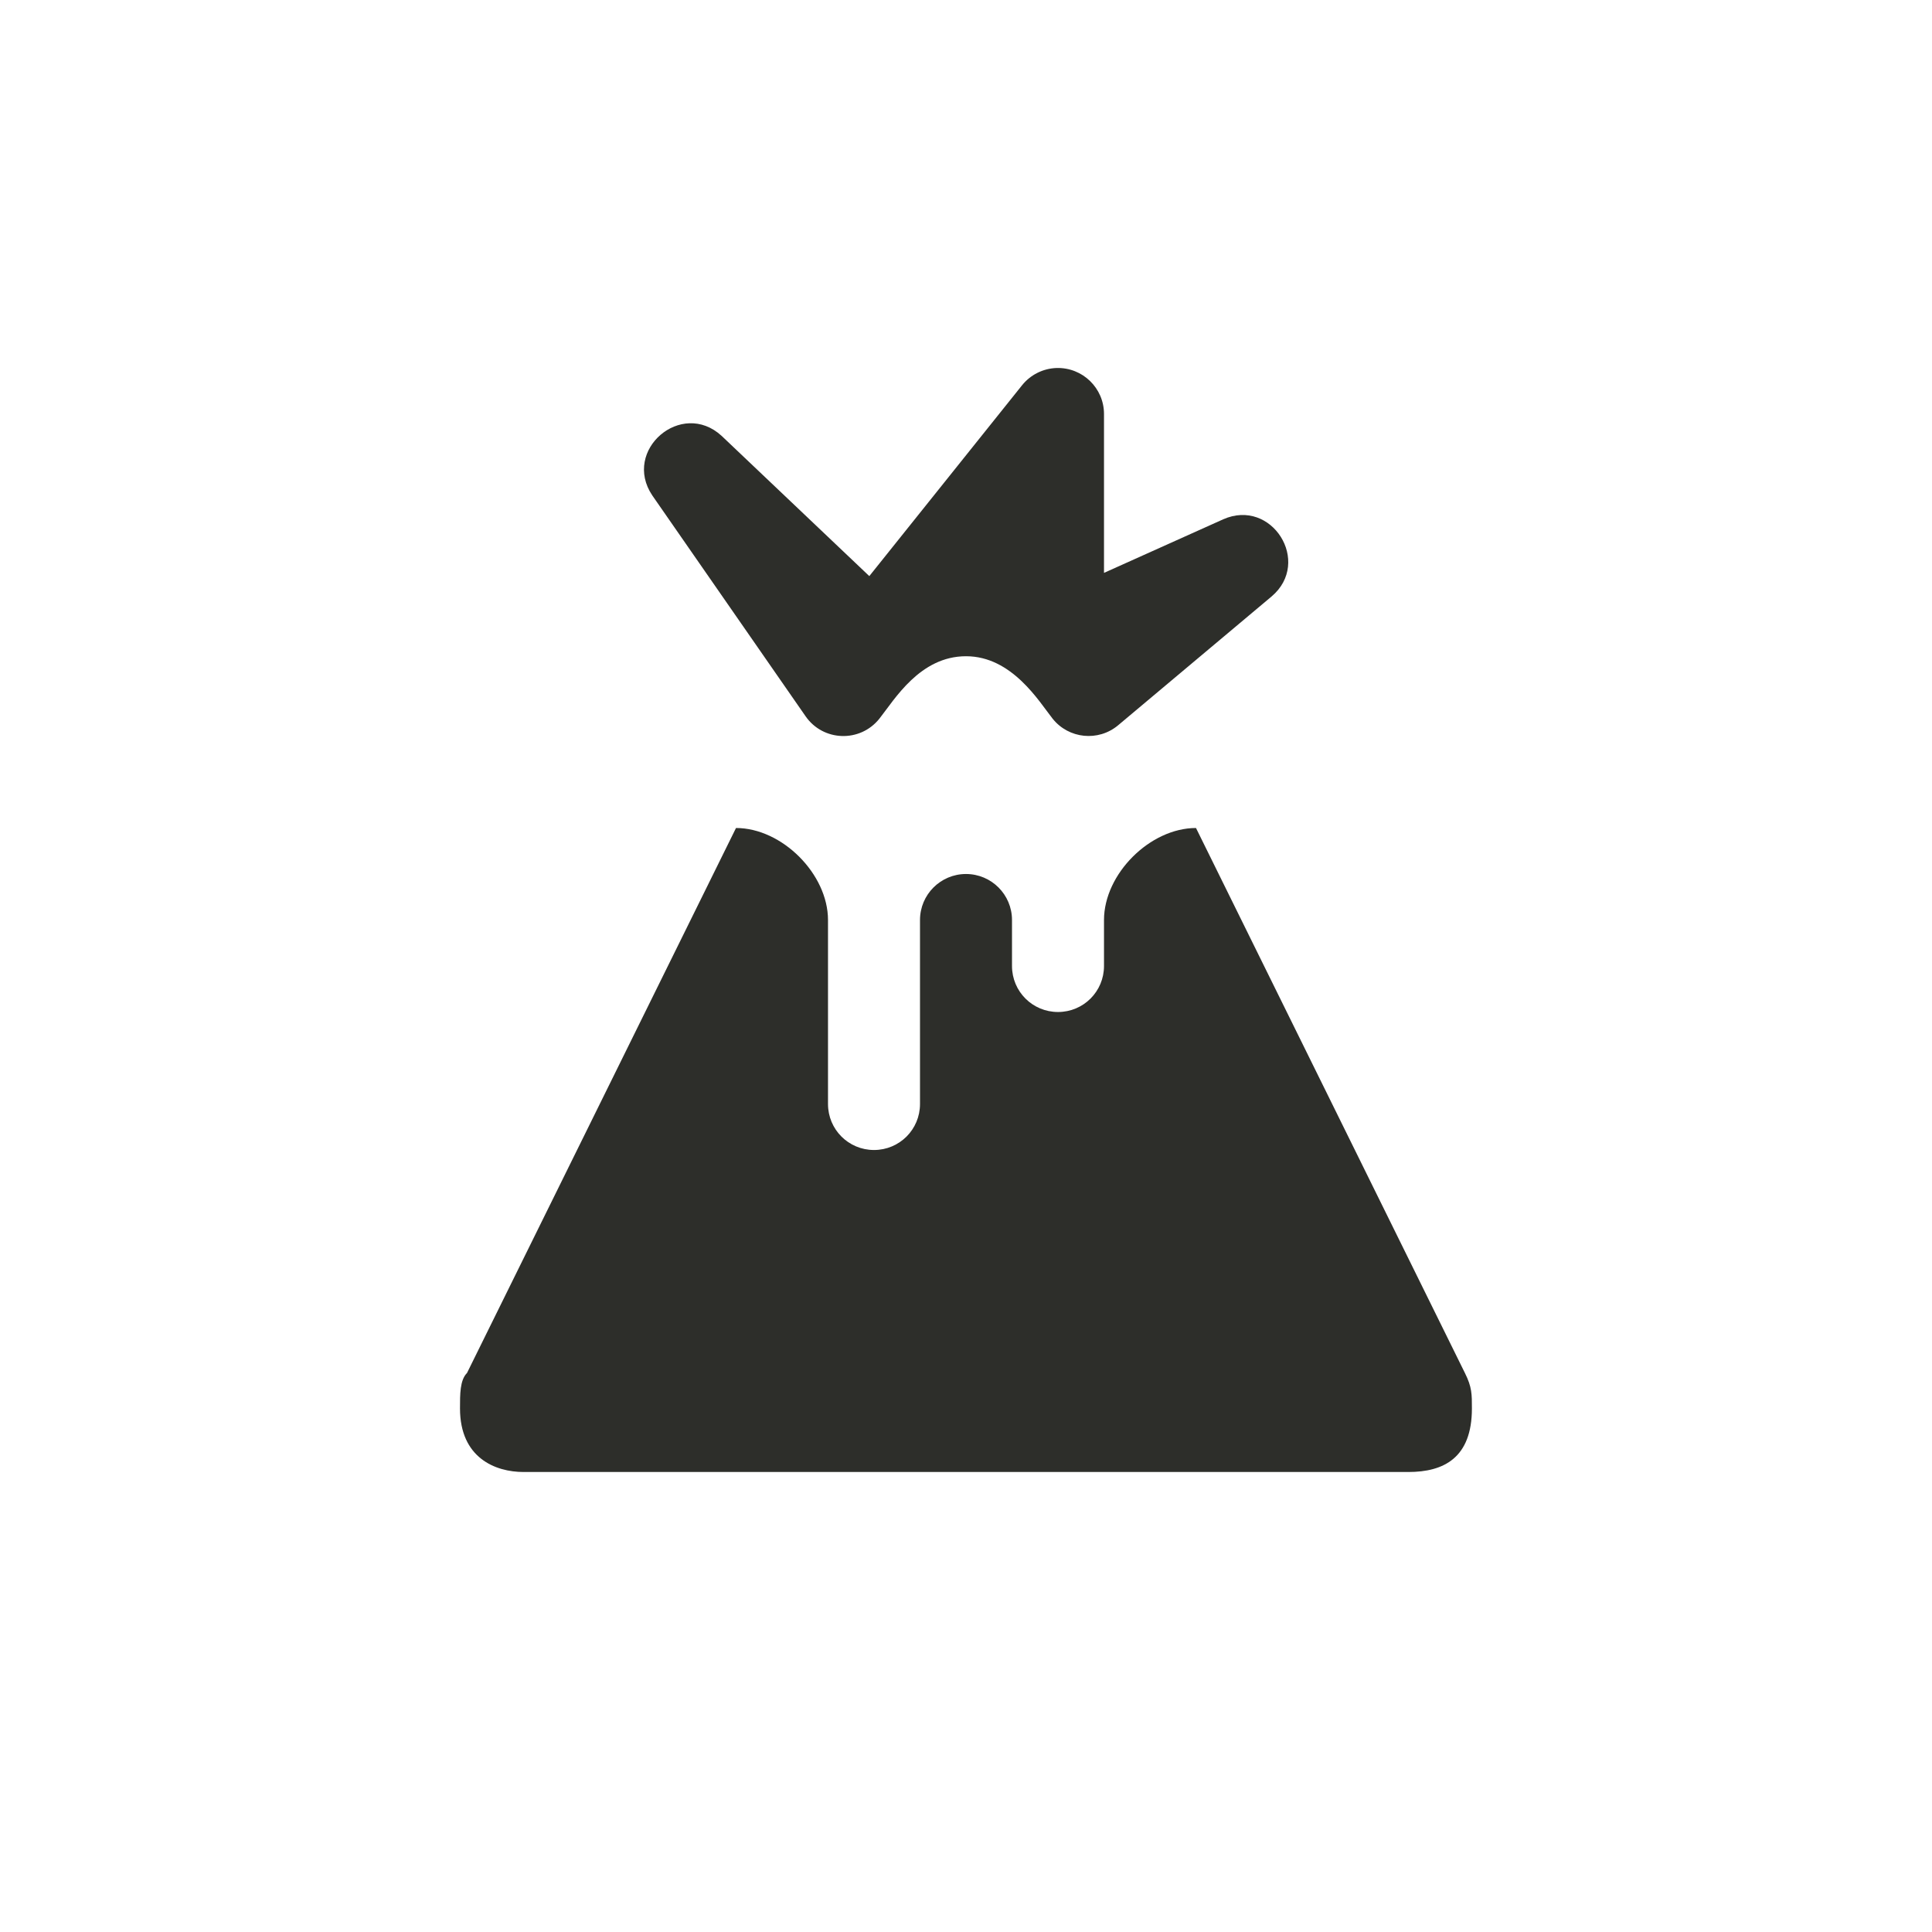 <svg xmlns="http://www.w3.org/2000/svg" viewBox="0 0 21 21" height="21" width="21"><title>volcano_15.svg</title><rect fill="none" x="0" y="0" width="21" height="21"></rect><path fill="#2d2e2a" transform="translate(3 3)" d="M8.484,1
	c-0.146,0.005-0.283,0.073-0.375,0.188L6.449,3.262L4.844,1.738C4.408,1.337,3.76,1.893,4.09,2.385l1.666,2.4
	C5.947,5.061,6.35,5.074,6.559,4.811C6.725,4.601,7,4.133,7.5,4.133s0.793,0.491,0.941,0.678
	c0.175,0.22,0.497,0.253,0.713,0.072l1.668-1.4c0.441-0.374,0.001-1.073-0.527-0.838L9,3.227V1.5
	C9,1.218,8.767,0.992,8.484,1L8.484,1z M5,6L2.076,11.924C1.999,12.001,2,12.155,2,12.309
	c0,0.538,0.384,0.691,0.691,0.691h9.617c0.385,0,0.691-0.153,0.691-0.691c0-0.154,0.001-0.231-0.076-0.385L10,6
	c-0.5,0-1,0.5-1,1v0.5c0,0.277-0.223,0.5-0.5,0.5S8,7.777,8,7.5v-0.5c0-0.276-0.224-0.5-0.5-0.5S7,6.724,7,7v2
	c0,0.277-0.223,0.5-0.5,0.5S6,9.277,6,9v-2C6,6.5,5.5,6,5,6z"></path></svg>